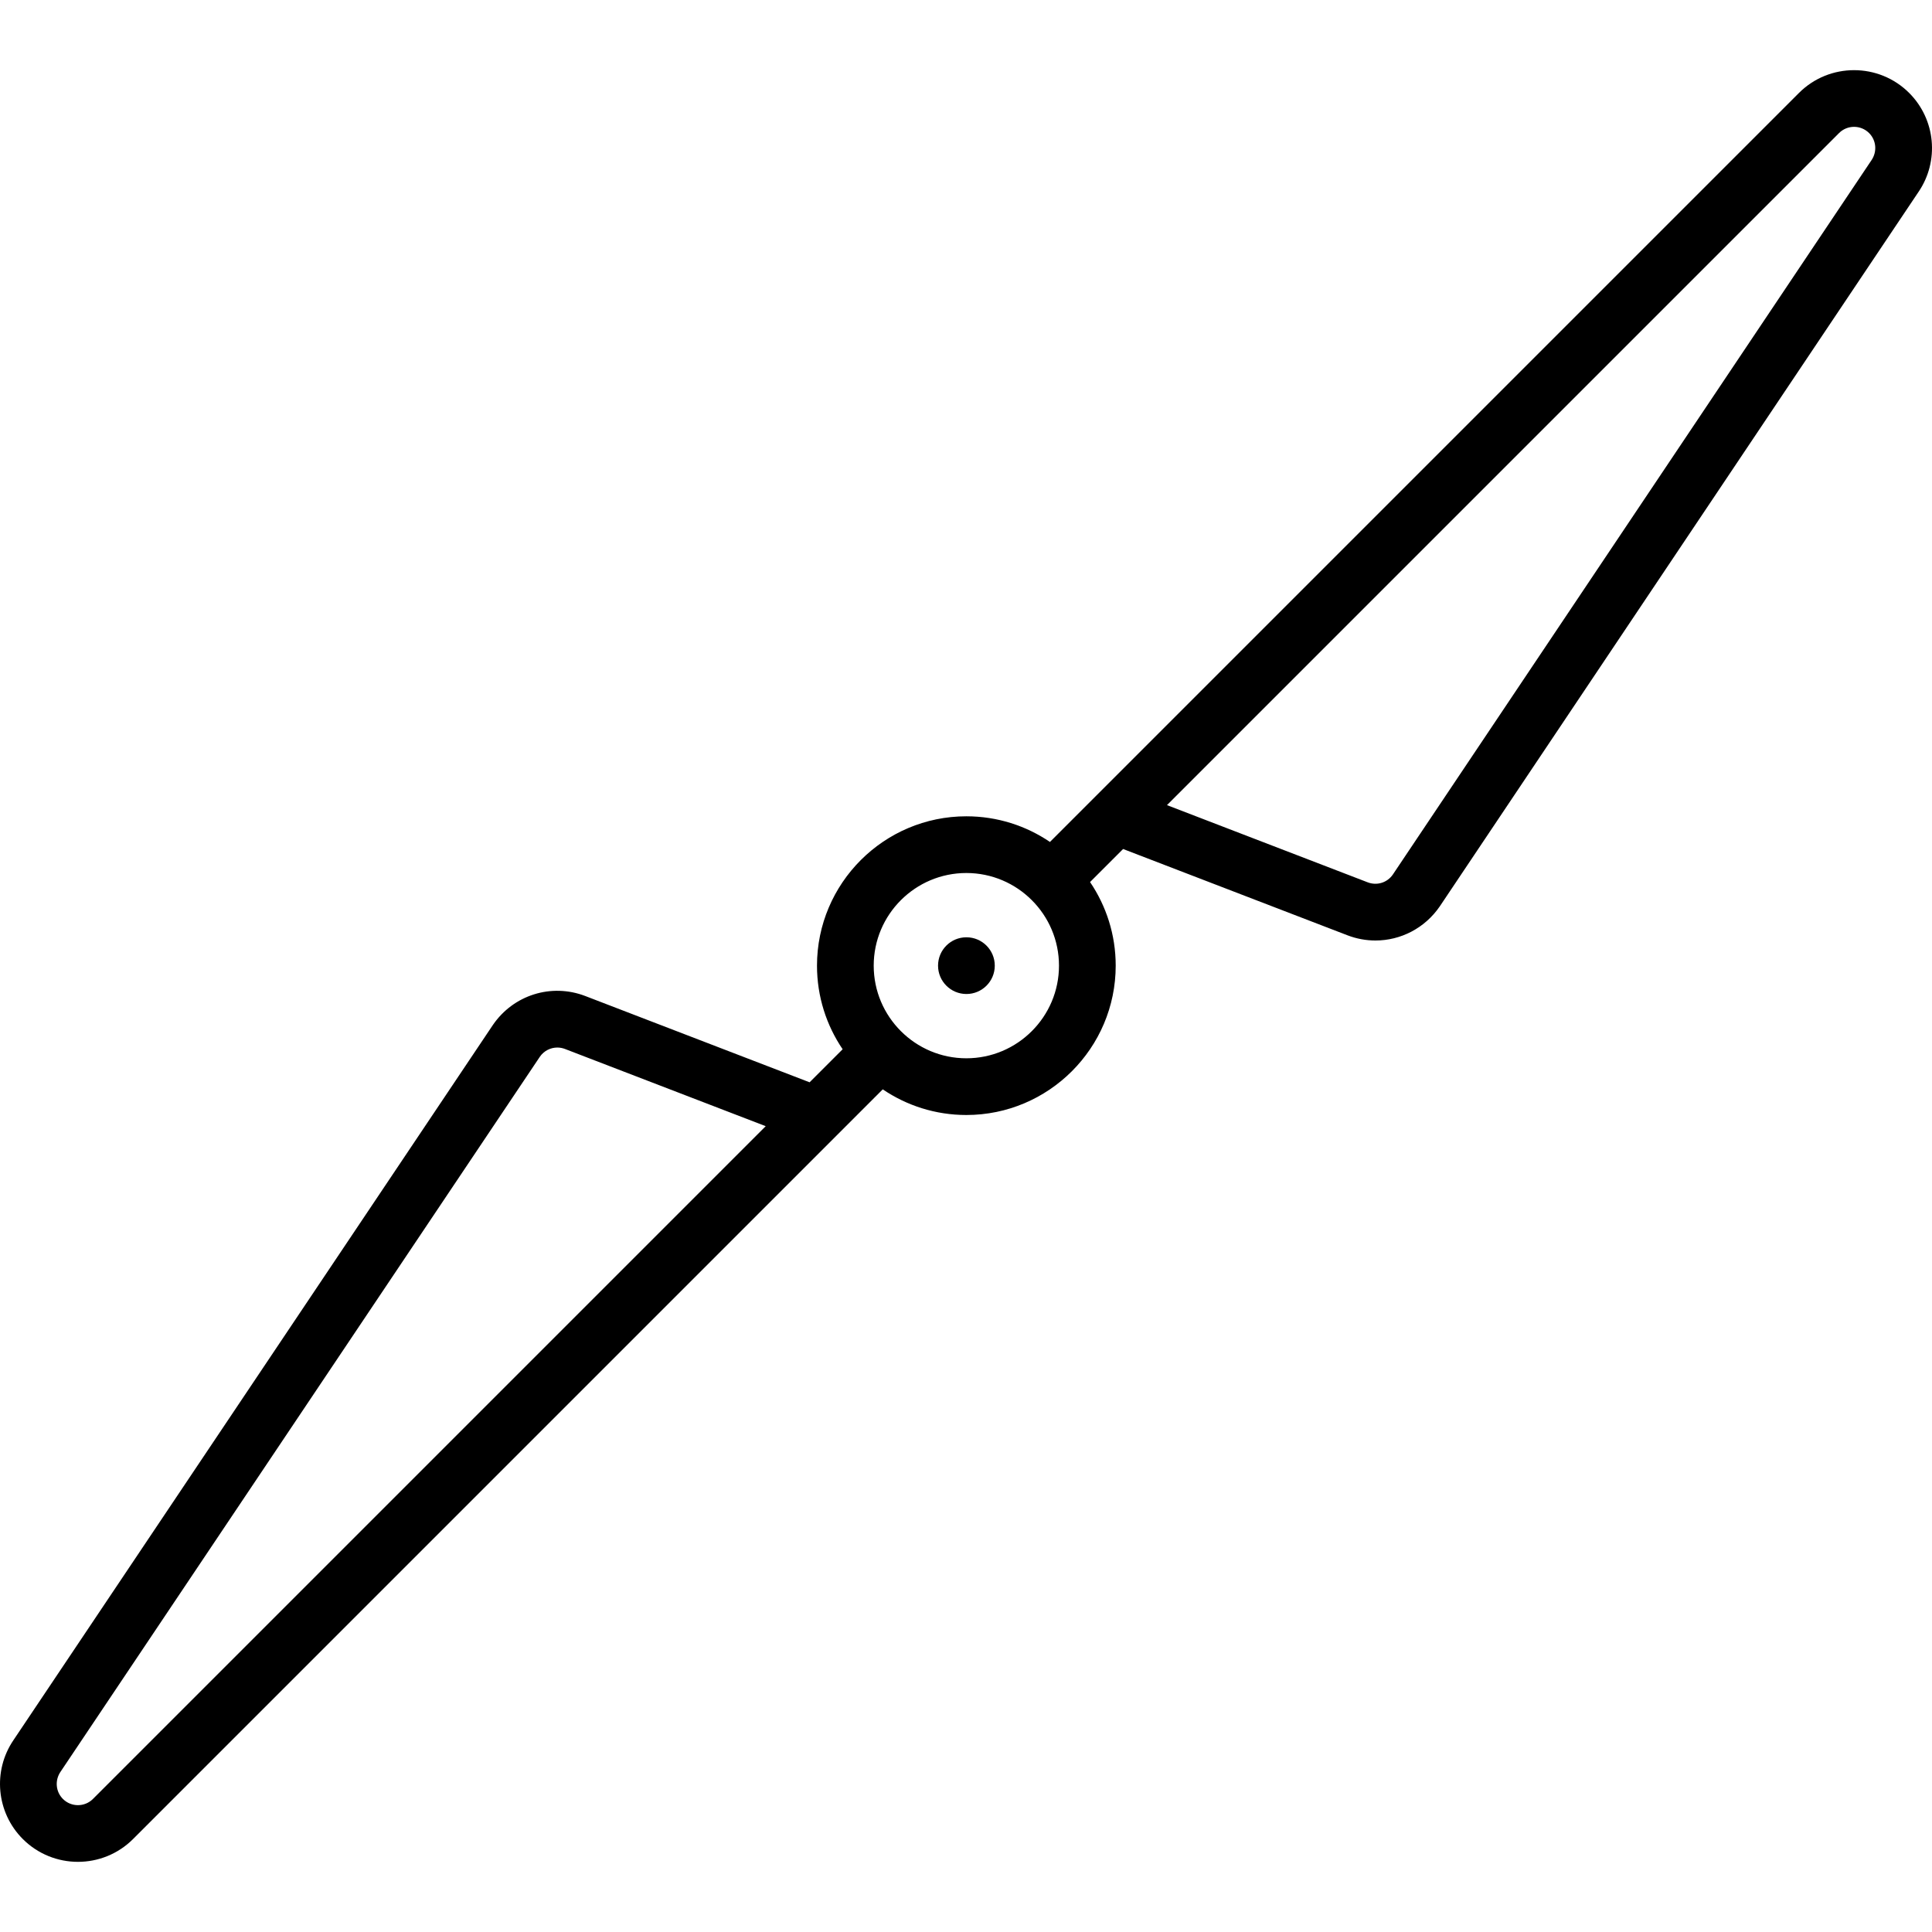 <?xml version="1.0" encoding="iso-8859-1"?>
<!-- Generator: Adobe Illustrator 17.1.0, SVG Export Plug-In . SVG Version: 6.00 Build 0)  -->
<!DOCTYPE svg PUBLIC "-//W3C//DTD SVG 1.1//EN" "http://www.w3.org/Graphics/SVG/1.1/DTD/svg11.dtd">
<svg version="1.1" id="Capa_1" xmlns="http://www.w3.org/2000/svg" xmlns:xlink="http://www.w3.org/1999/xlink" x="0px" y="0px"
	 viewBox="0 0 510.994 510.994" style="enable-background:new 0 0 510.994 510.994;" xml:space="preserve">
<g>
	<path d="M504.958,24.585c-8.038-8.038-21.117-8.038-29.155,0L290.001,210.386c-0.08,0.076-0.158,0.154-0.234,0.234L277.7,222.687
		c-6.314-4.281-13.925-6.784-22.111-6.784c-21.781,0-39.502,17.721-39.502,39.502c0,8.186,2.504,15.797,6.784,22.111l-8.74,8.74
		l-59.317-22.814c-8.956-3.444-18.996-0.319-24.455,7.659L3.599,460.19c-5.598,8.183-4.573,19.209,2.437,26.219
		c4.019,4.019,9.298,6.029,14.578,6.029s10.559-2.01,14.578-6.029l185.978-185.978c0.086-0.082,0.17-0.166,0.253-0.252
		l12.056-12.057c6.314,4.281,13.925,6.784,22.111,6.784c21.781,0,39.502-17.721,39.502-39.502c0-8.186-2.504-15.797-6.784-22.111
		l8.74-8.74l59.317,22.814c2.434,0.937,4.948,1.387,7.429,1.387c6.646,0,13.051-3.237,17.027-9.048L507.395,50.803
		C512.994,42.621,511.969,31.595,504.958,24.585z M24.584,475.803c-2.189,2.189-5.753,2.189-7.942,0
		c-1.91-1.91-2.188-4.914-0.624-7.202l126.762-189.09c1.074-1.57,2.815-2.448,4.625-2.448c0.676,0,1.362,0.123,2.026,0.378
		l53.094,20.421L24.584,475.803z M255.589,279.906c-13.51,0-24.502-10.992-24.502-24.502c0-13.51,10.992-24.502,24.502-24.502
		c13.51,0,24.502,10.992,24.502,24.502C280.091,268.915,269.1,279.906,255.589,279.906z M494.975,42.394L368.399,231.297
		c-1.476,2.158-4.209,3.011-6.651,2.071l-53.094-20.421L486.41,35.191c2.189-2.189,5.753-2.189,7.942,0
		C496.262,37.101,496.54,40.105,494.975,42.394z"/>
	<path d="M255.609,247.904h-0.01c-4.142,0-7.495,3.358-7.495,7.5c0,4.142,3.363,7.5,7.505,7.5c4.142,0,7.5-3.358,7.5-7.5
		C263.109,251.262,259.751,247.904,255.609,247.904z"/>
</g>
<g>
</g>
<g>
</g>
<g>
</g>
<g>
</g>
<g>
</g>
<g>
</g>
<g>
</g>
<g>
</g>
<g>
</g>
<g>
</g>
<g>
</g>
<g>
</g>
<g>
</g>
<g>
</g>
<g>
</g>
</svg>
